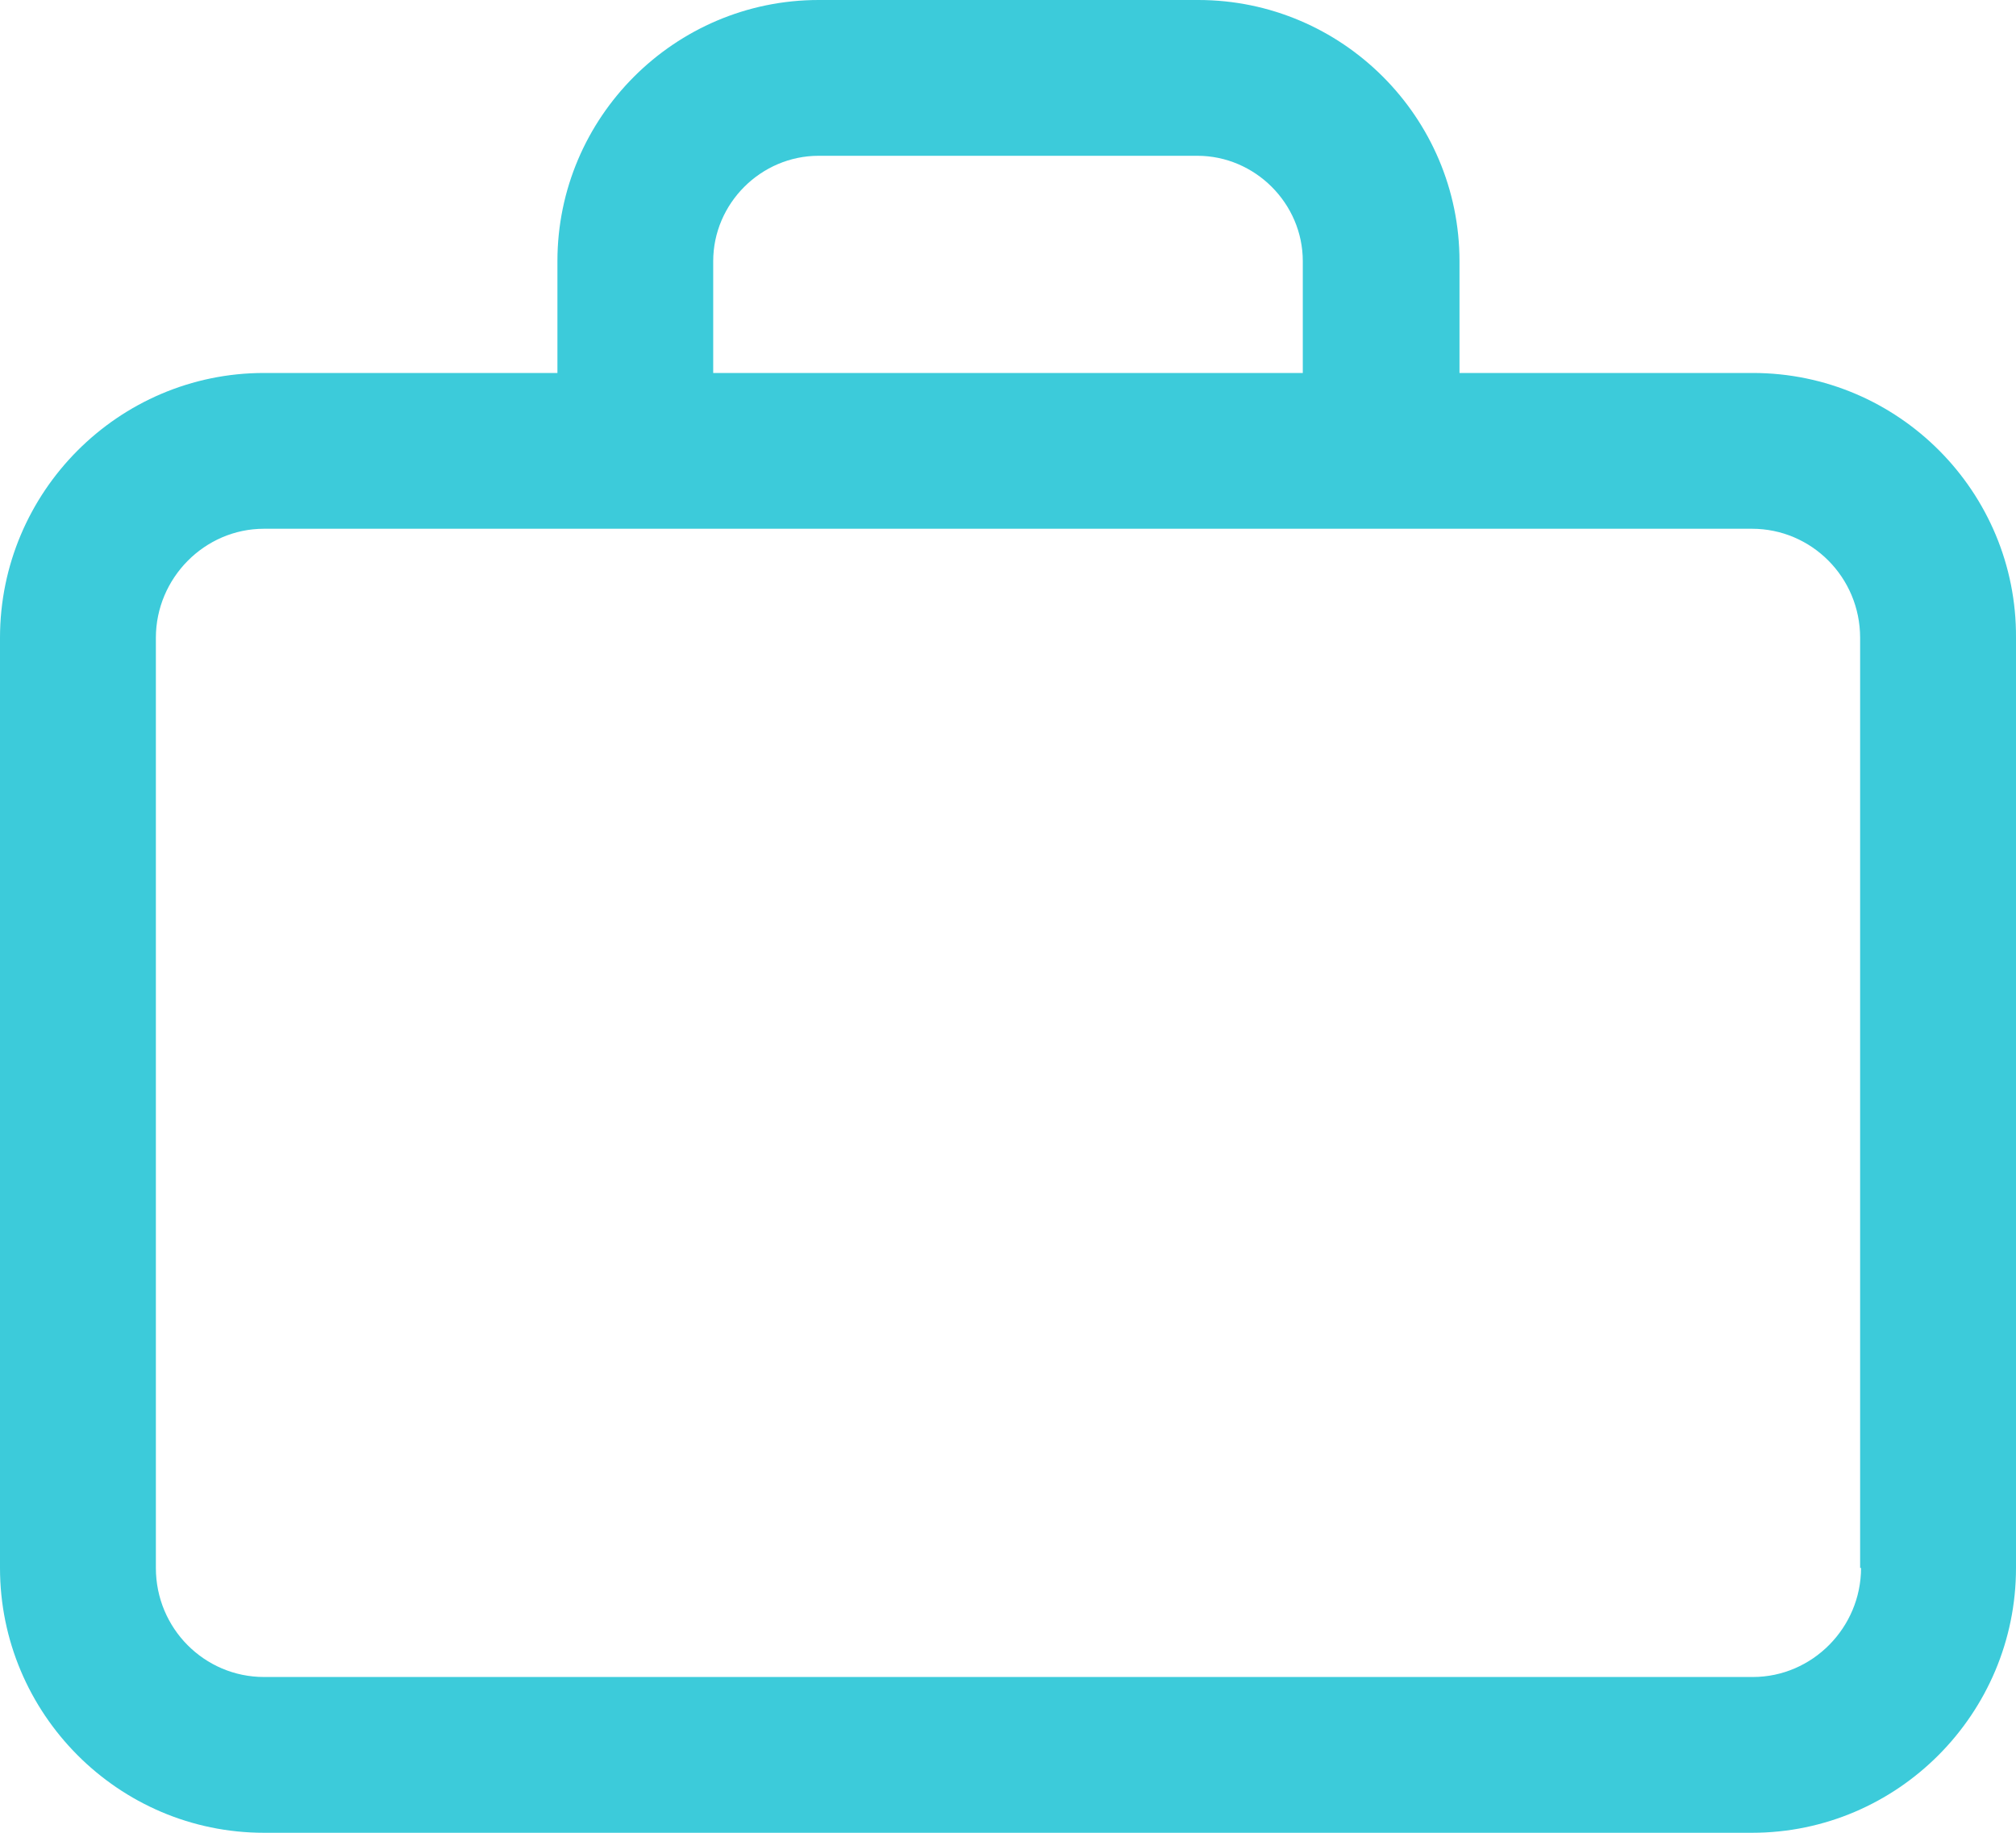<svg width="22" height="20" viewBox="0 0 22 20" fill="none" xmlns="http://www.w3.org/2000/svg">
<path d="M19.128 4.07H15.927V2.85C15.927 1.28 14.647 0 13.076 0H8.934C7.363 0 6.083 1.28 6.083 2.85V4.07H2.881C1.291 4.07 0 5.37 0 6.96V17.11C0 18.7 1.291 20 2.881 20H19.119C20.709 20 22 18.7 22 17.11V6.96C22.01 5.37 20.719 4.07 19.128 4.07ZM7.783 2.85C7.783 2.22 8.304 1.7 8.934 1.7H13.066C13.696 1.7 14.217 2.22 14.217 2.85V4.07H7.783V2.85ZM20.309 17.11C20.309 17.76 19.779 18.3 19.128 18.3H2.881C2.231 18.3 1.701 17.77 1.701 17.11V6.96C1.701 6.31 2.231 5.77 2.881 5.77H6.083H15.917H19.119C19.769 5.77 20.299 6.3 20.299 6.96V17.11H20.309Z" fill="#3CCBDA"/>
</svg>
